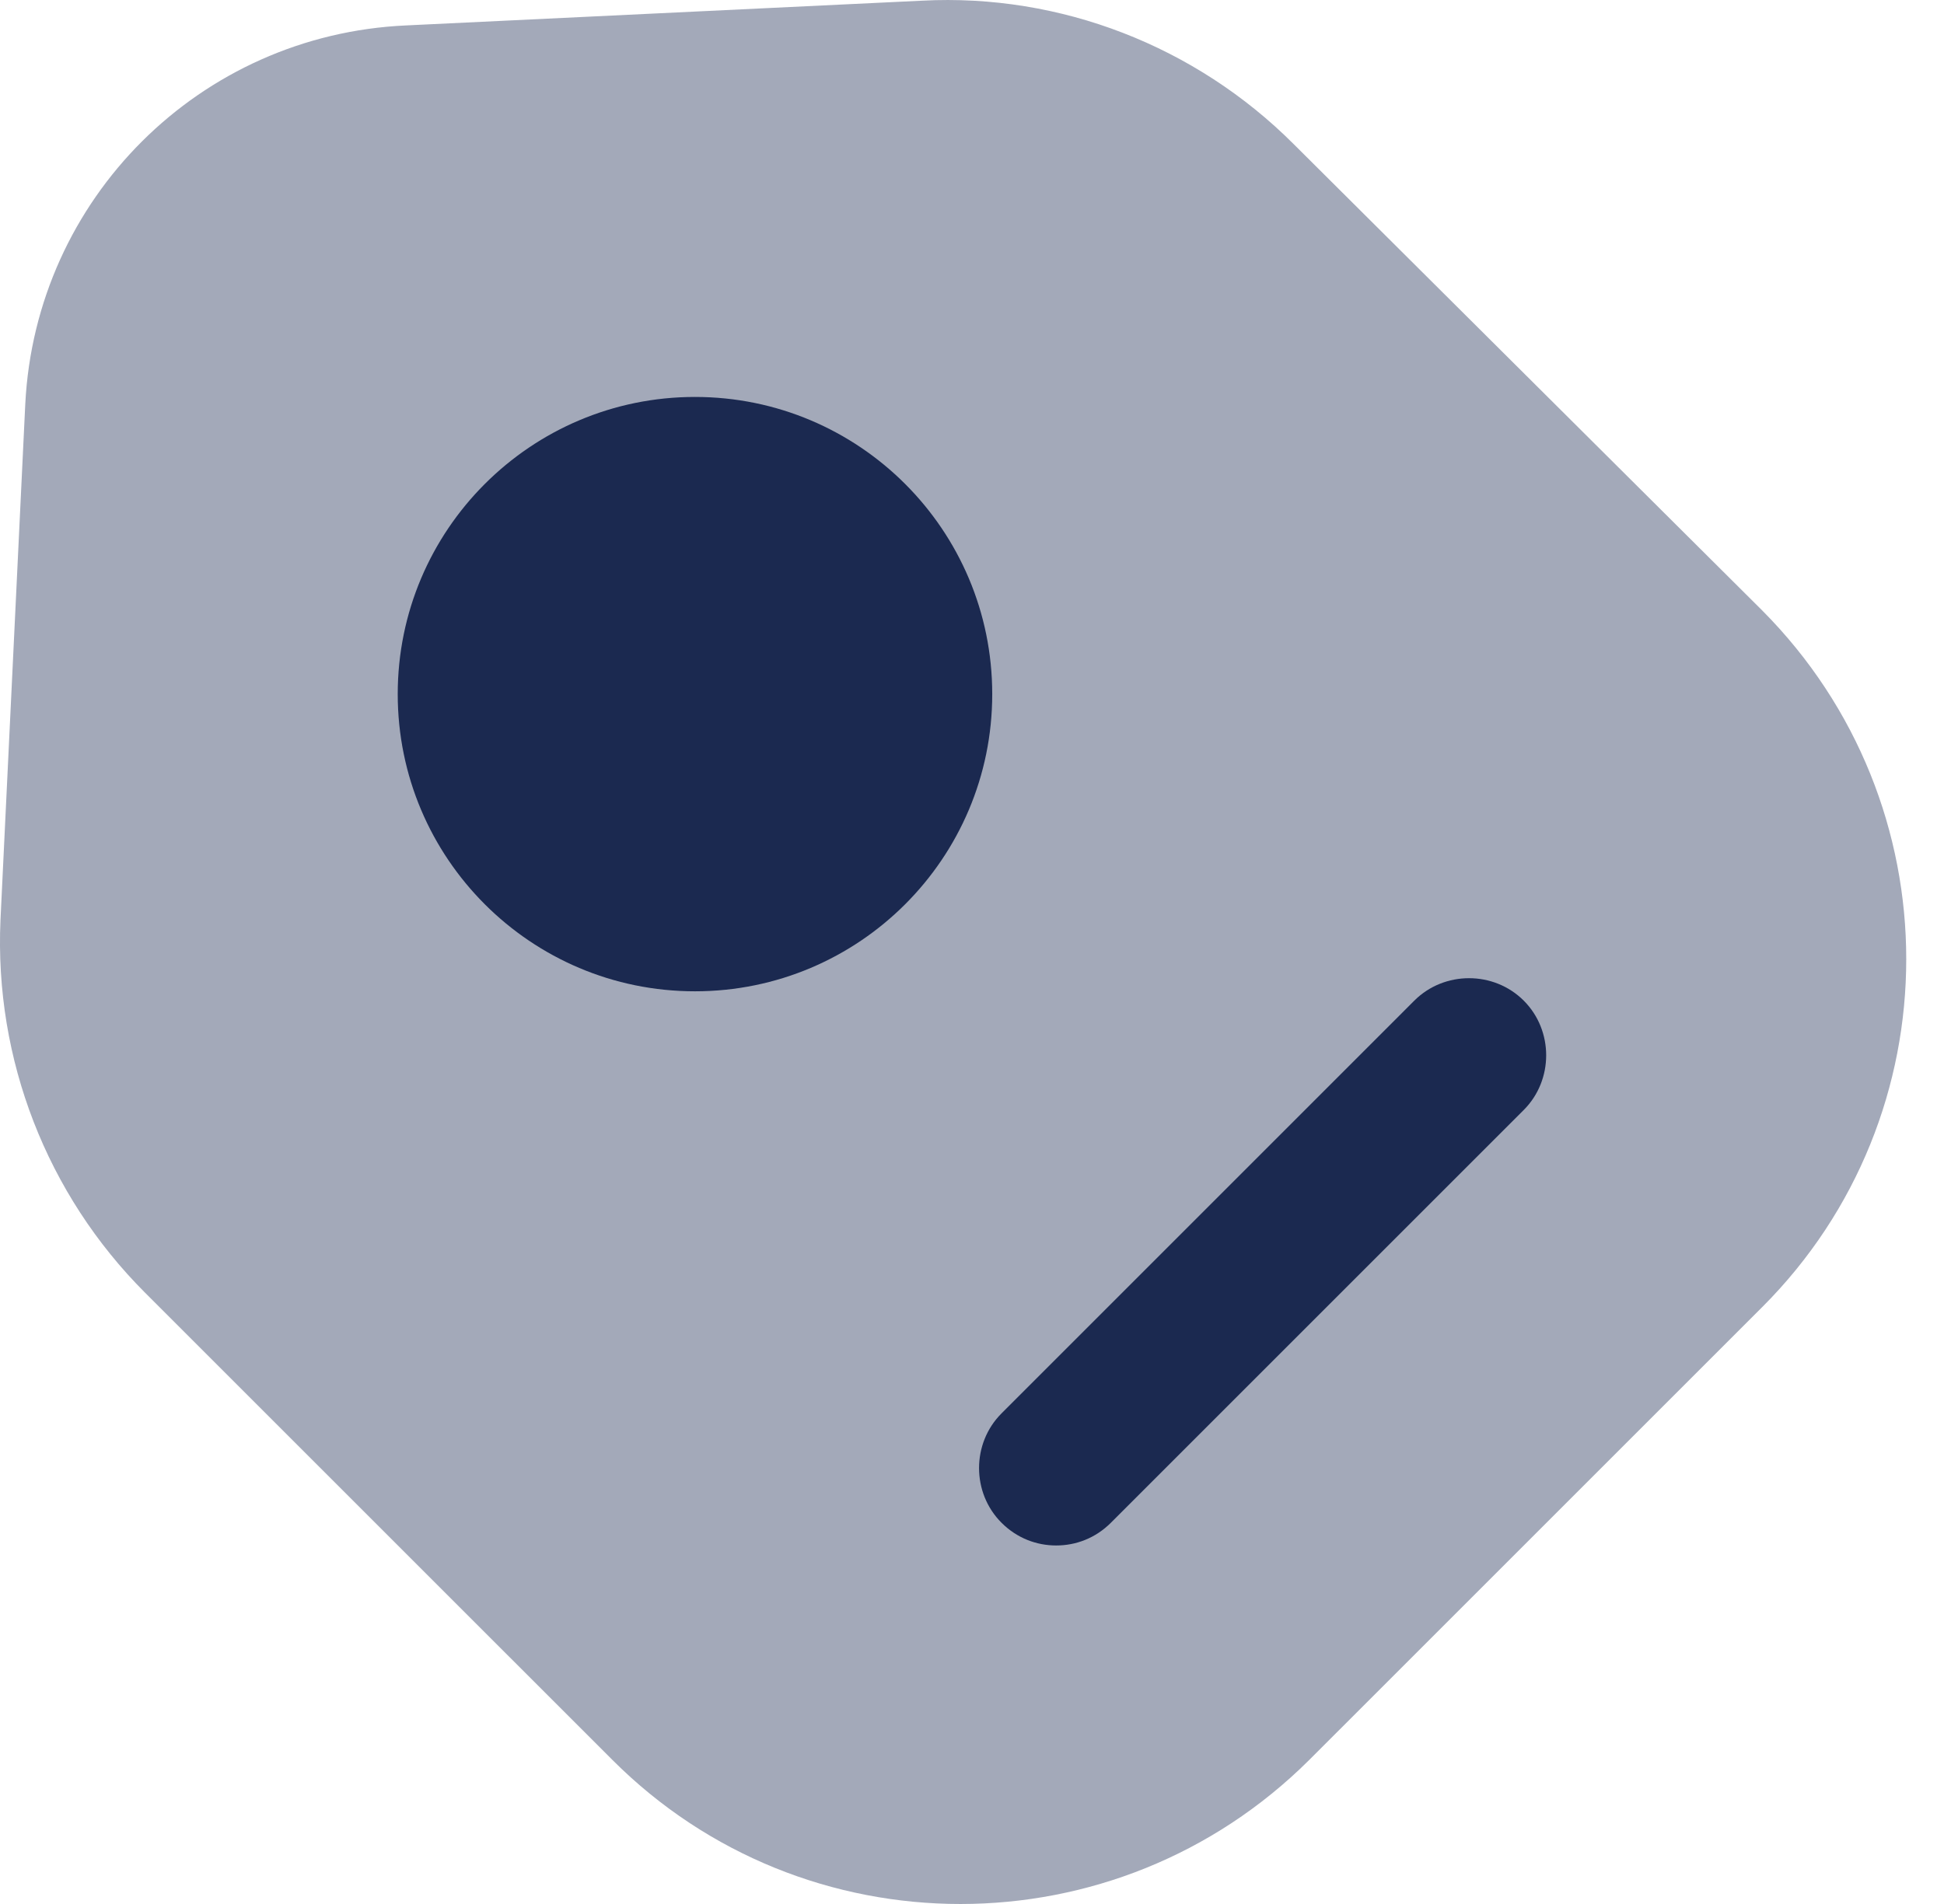 <svg width="49" height="48" viewBox="0 0 49 48" fill="none" xmlns="http://www.w3.org/2000/svg">
<path opacity="0.4" d="M3.654 32.587L15.439 44.371C20.277 49.21 28.134 49.21 32.998 44.371L44.419 32.951C49.258 28.112 49.258 20.256 44.419 15.391L32.608 3.633C30.137 1.161 26.729 -0.166 23.243 0.017L10.236 0.641C5.033 0.875 0.897 5.011 0.637 10.188L0.012 23.195C-0.144 26.707 1.183 30.115 3.654 32.587Z" fill="#1B2950"/>
<path d="M17.517 24.991C21.655 24.991 25.01 21.637 25.01 17.499C25.01 13.361 21.655 10.007 17.517 10.007C13.38 10.007 10.025 13.361 10.025 17.499C10.025 21.637 13.38 24.991 17.517 24.991Z" fill="#1B2950"/>
<path d="M26.622 38.962C26.128 38.962 25.634 38.779 25.244 38.389C24.489 37.635 24.489 36.386 25.244 35.632L35.649 25.226C36.404 24.472 37.652 24.472 38.407 25.226C39.161 25.98 39.161 27.229 38.407 27.983L28.001 38.389C27.611 38.779 27.117 38.962 26.622 38.962Z" fill="#1B2950"/>
</svg>
